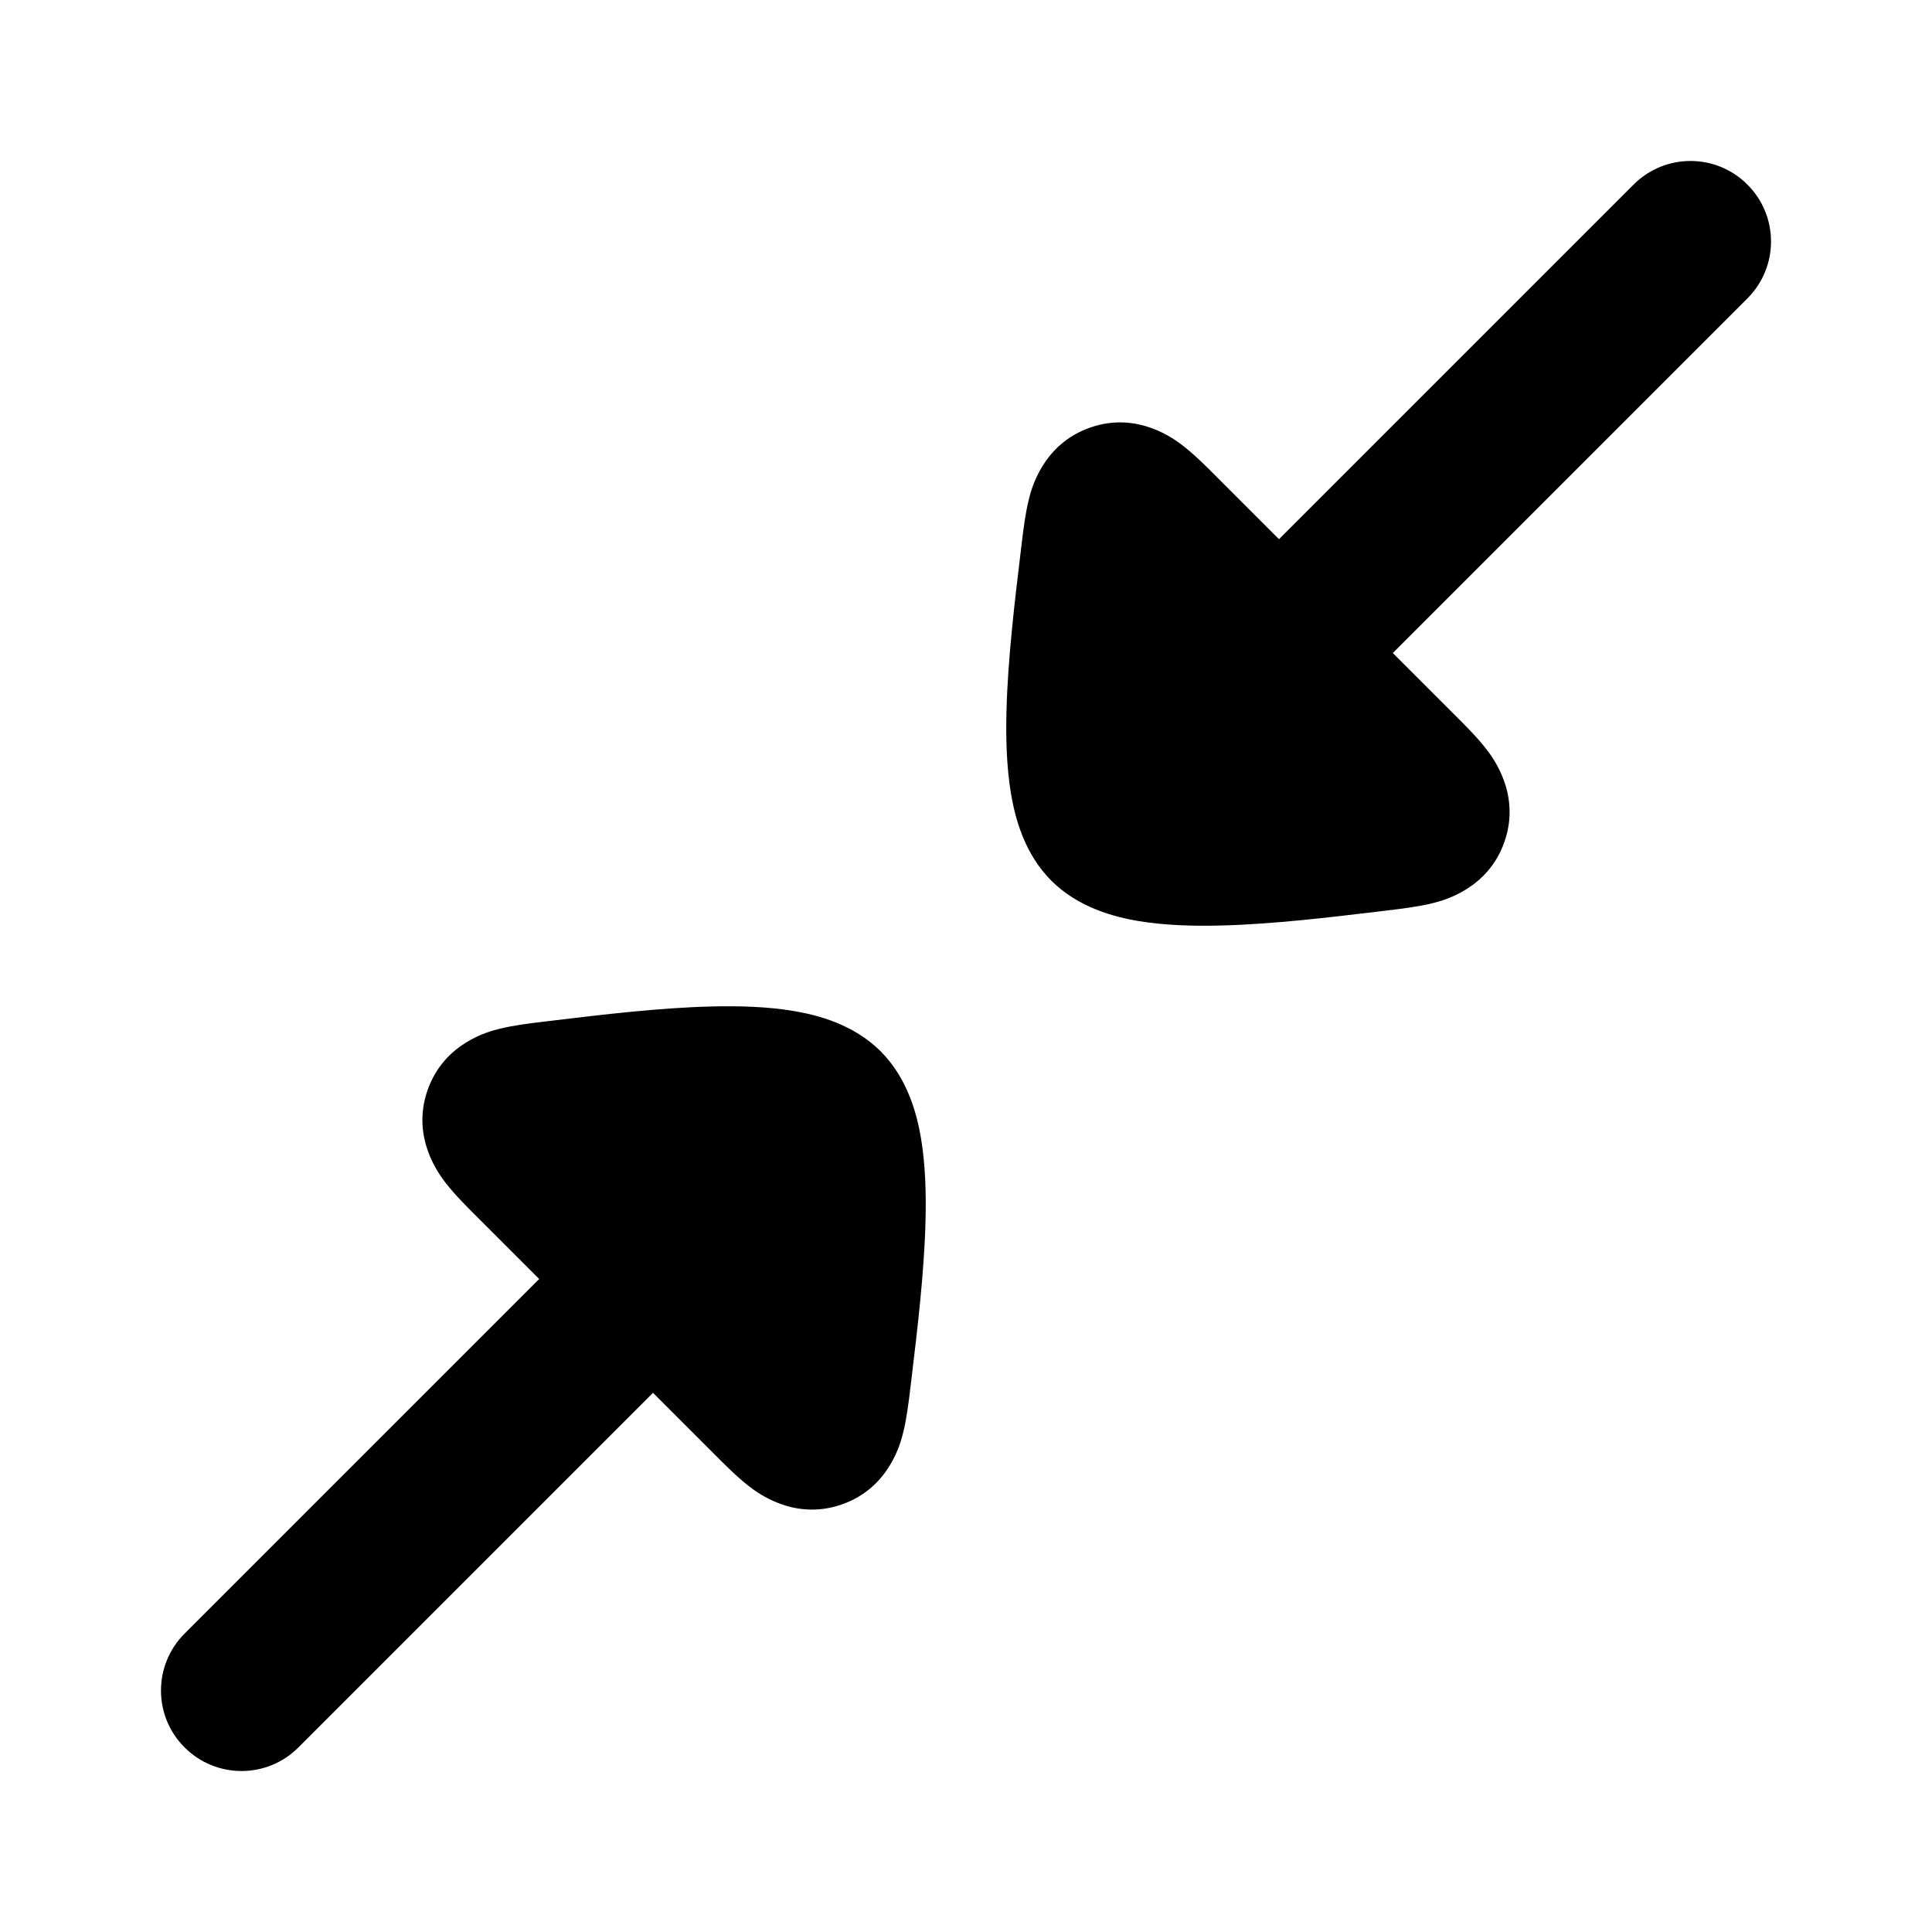 <svg width="24" height="24" viewBox="0 0 24 24" xmlns="http://www.w3.org/2000/svg">
    <path d="M17.091 11.327C16.532 11.394 15.812 11.481 15.169 11.497C14.829 11.506 14.468 11.496 14.139 11.441C13.846 11.391 13.398 11.278 13.06 10.94C12.722 10.602 12.609 10.154 12.559 9.861C12.504 9.532 12.494 9.171 12.503 8.831C12.519 8.188 12.606 7.468 12.673 6.909L12.689 6.775C12.71 6.598 12.736 6.383 12.779 6.21L12.78 6.206C12.81 6.082 12.95 5.516 13.546 5.31C14.139 5.105 14.597 5.461 14.698 5.539L14.7 5.541C14.841 5.65 14.993 5.802 15.116 5.926L15.888 6.698L20.293 2.293C20.683 1.902 21.317 1.902 21.707 2.293C22.098 2.683 22.098 3.316 21.707 3.707L17.302 8.112L18.074 8.884L18.074 8.884C18.198 9.007 18.35 9.159 18.459 9.3L18.46 9.301C18.539 9.403 18.895 9.861 18.69 10.454C18.484 11.05 17.918 11.19 17.794 11.22L17.79 11.221C17.617 11.264 17.401 11.29 17.225 11.311L17.091 11.327Z"/>
    <path d="M6.909 12.673C7.468 12.606 8.188 12.519 8.831 12.503C9.171 12.494 9.532 12.504 9.861 12.559C10.154 12.609 10.602 12.722 10.94 13.06C11.278 13.398 11.391 13.846 11.441 14.139C11.496 14.468 11.506 14.829 11.497 15.169C11.481 15.812 11.394 16.532 11.327 17.091L11.311 17.225C11.29 17.402 11.264 17.617 11.221 17.79L11.22 17.794C11.19 17.918 11.05 18.484 10.454 18.69C9.861 18.895 9.403 18.539 9.301 18.46L9.3 18.459C9.159 18.35 9.007 18.198 8.884 18.074L8.112 17.302L3.707 21.707C3.317 22.098 2.683 22.098 2.293 21.707C1.902 21.317 1.902 20.684 2.293 20.293L6.698 15.888L5.926 15.116L5.926 15.116C5.802 14.993 5.65 14.841 5.541 14.7L5.539 14.698C5.461 14.597 5.105 14.139 5.31 13.546C5.516 12.95 6.082 12.81 6.206 12.78L6.21 12.779C6.383 12.736 6.598 12.71 6.775 12.689L6.909 12.673Z"/>
</svg>
